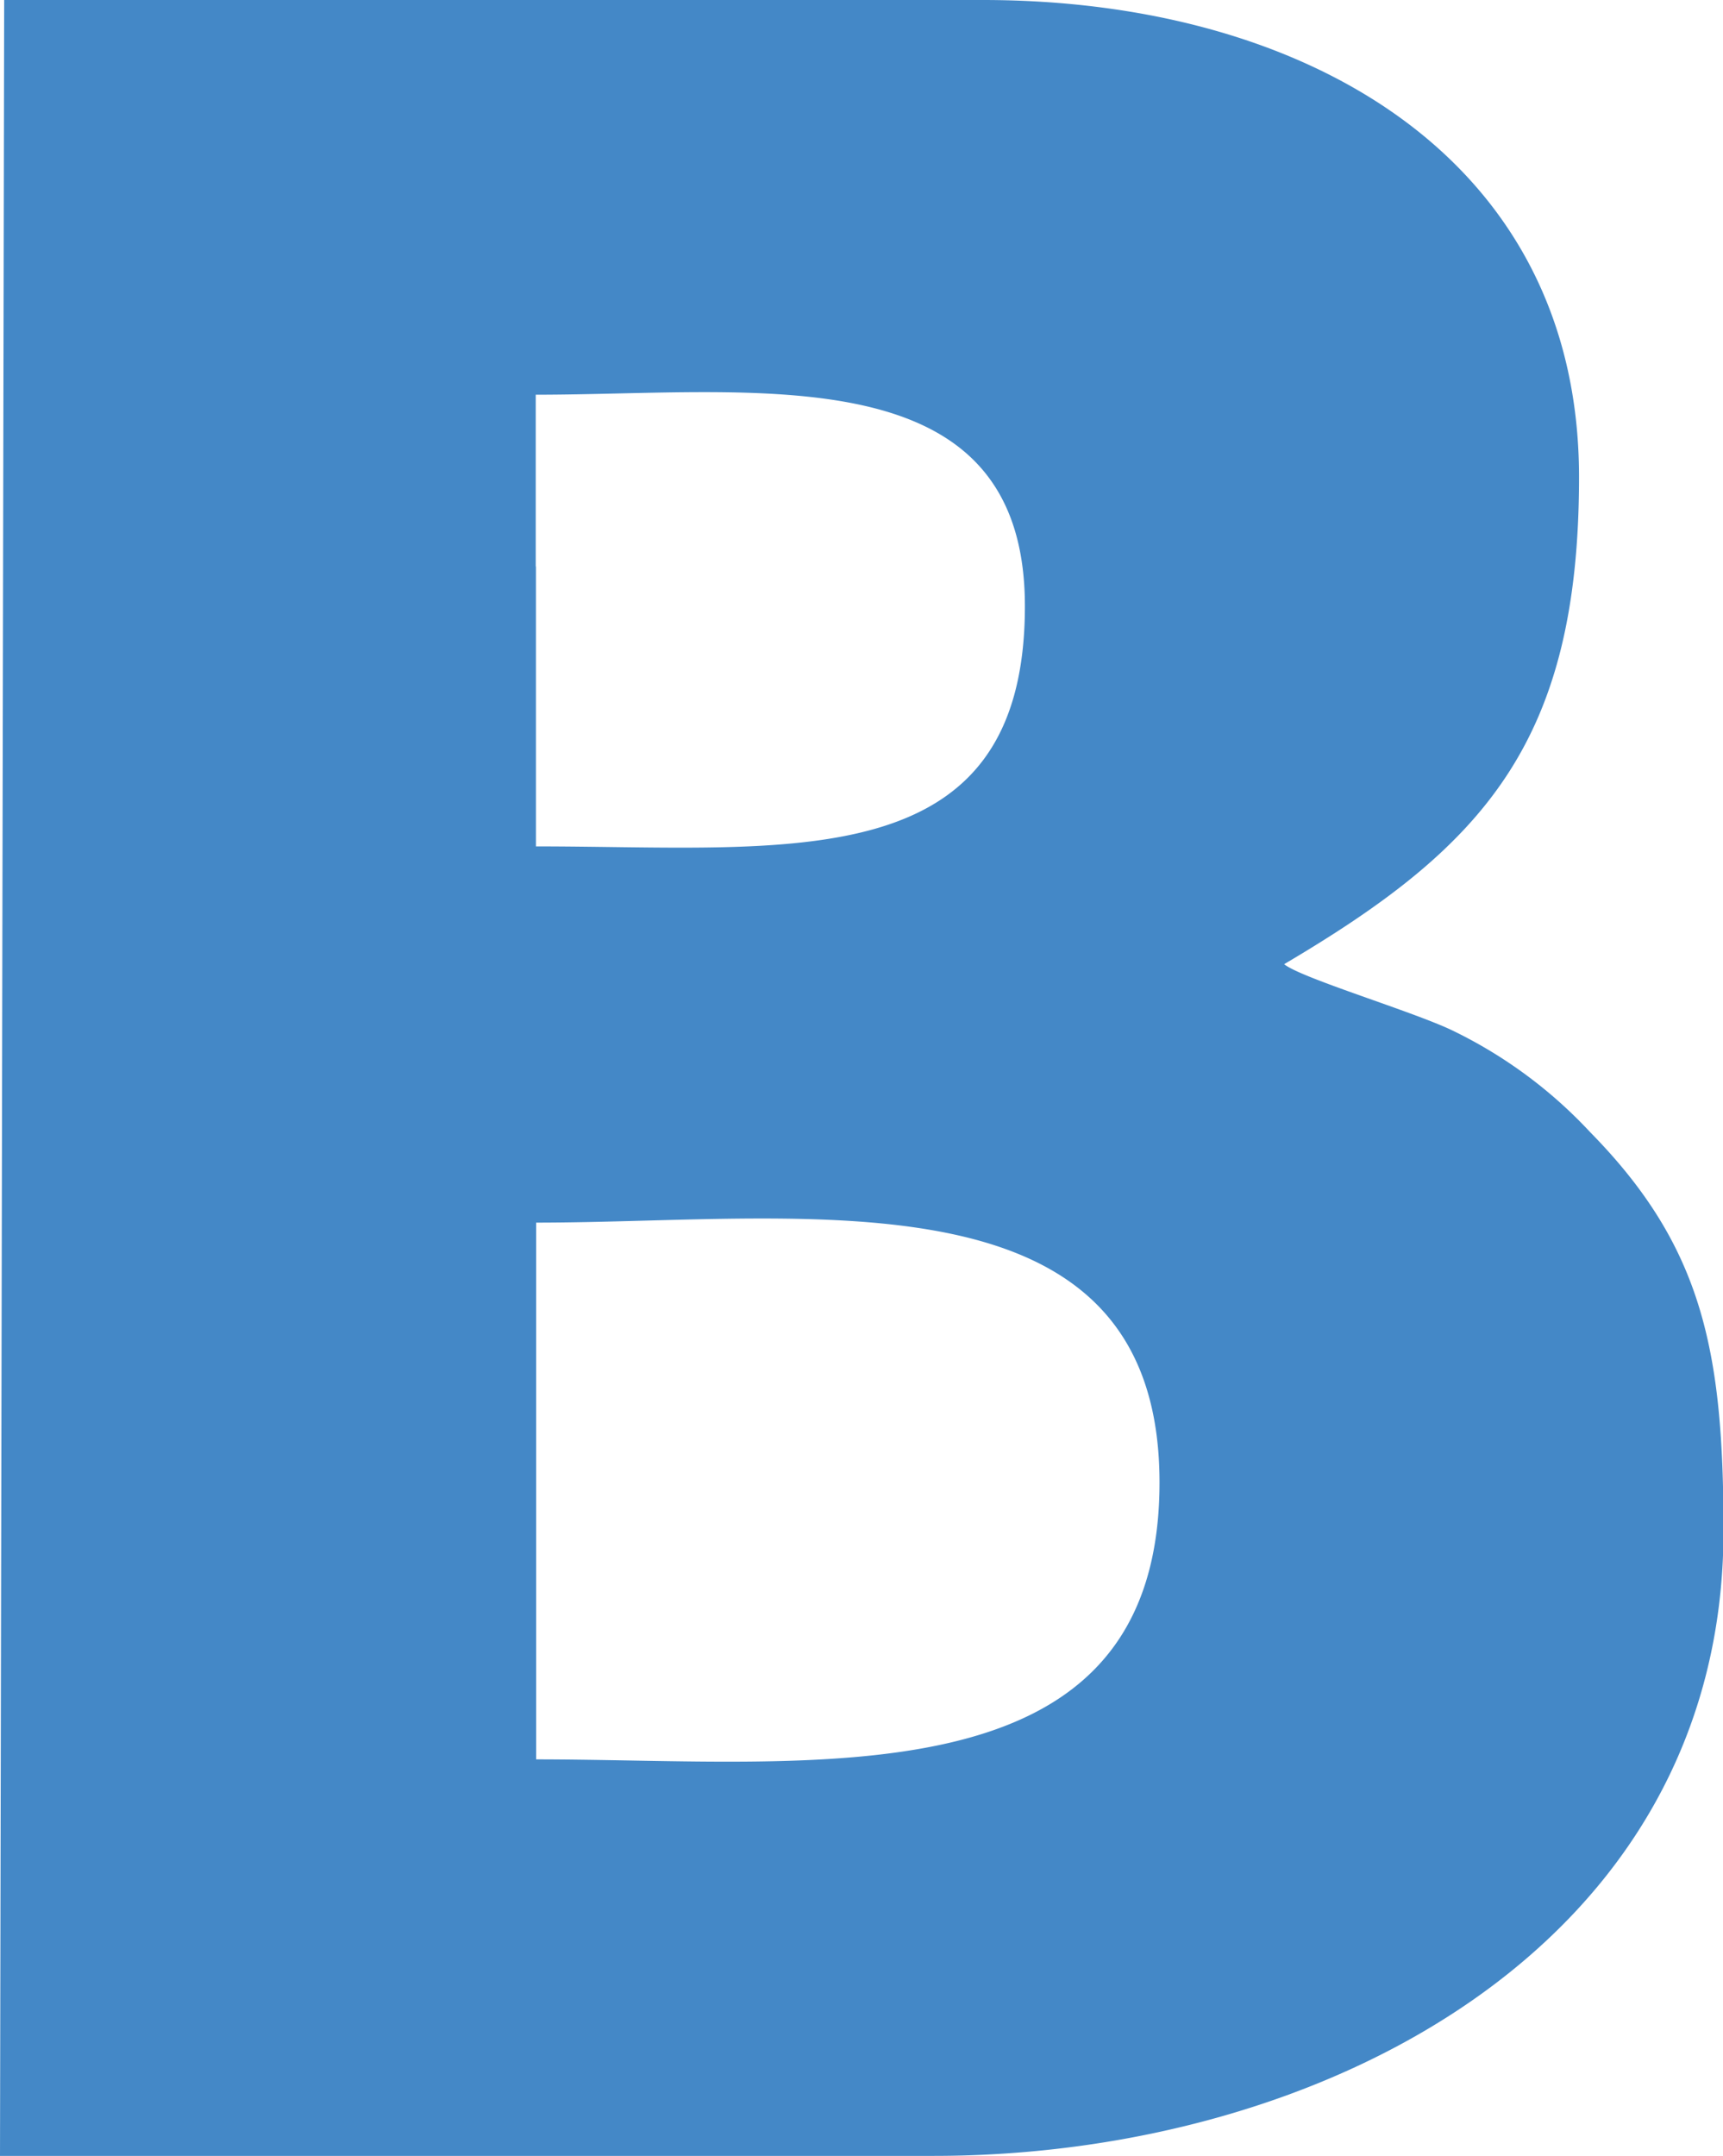 <svg xmlns="http://www.w3.org/2000/svg" viewBox="0 0 173.41 216.9">
  <title>vk-blue</title>
  <g id="Слой_2" data-name="Слой 2">
    <g id="Layer_1" data-name="Layer 1">
      <path d="M.42,0h98.5c32.41,0,60,15.88,60,48,0,26.81-9.73,37.24-29.68,49,1.7,1.4,13.13,4.81,17,6.7a46.62,46.62,0,0,1,13.8,10.2c11.31,11.5,13.42,22,13.42,40.07,0,41.87-40.5,62.92-79.49,62.92H0L.42,0ZM53.94,57V85.15c25.37,0,49.21,3.34,49.21-24.17,0-25.47-27-21.27-49.23-21.27l0,17.27Zm0,120c27.8,0,62.14,4.58,62.75-27,.63-32.92-35.28-27-62.73-27l0,54Z" style="fill: #4488c7;fill-rule: evenodd"/>
    </g>
  </g>
</svg>
